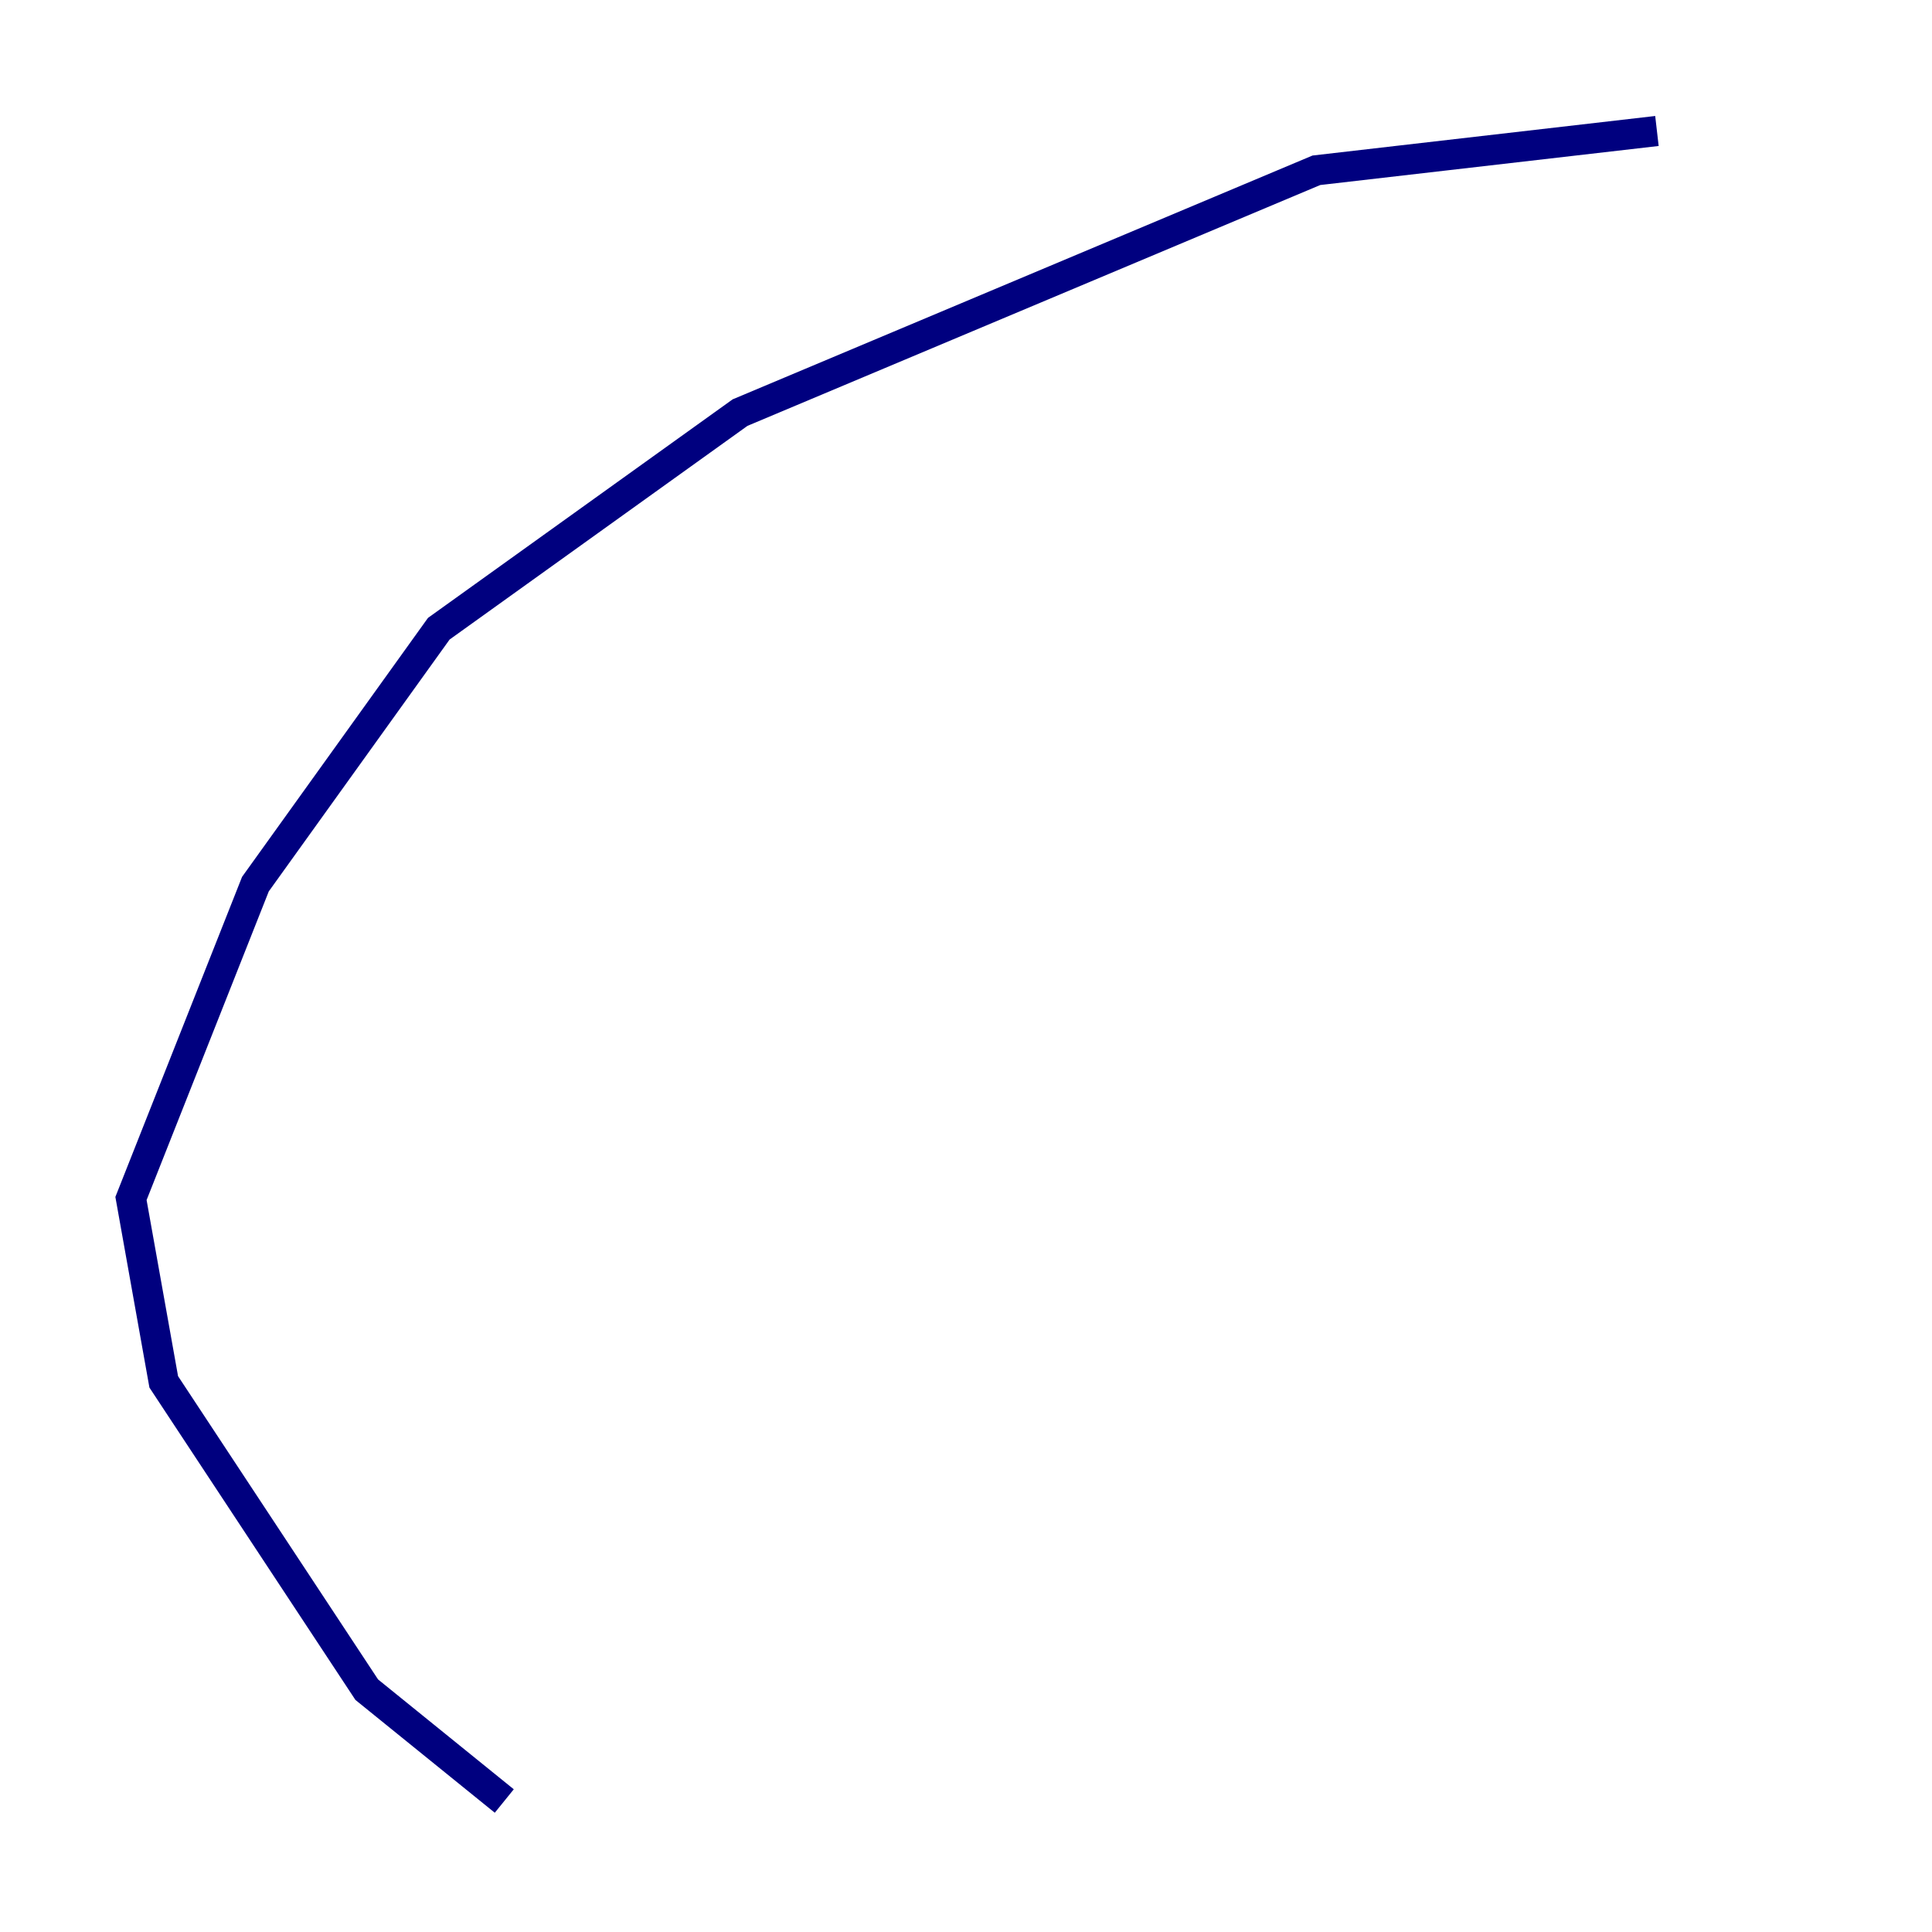 <?xml version="1.0" encoding="utf-8" ?>
<svg baseProfile="tiny" height="128" version="1.2" viewBox="0,0,128,128" width="128" xmlns="http://www.w3.org/2000/svg" xmlns:ev="http://www.w3.org/2001/xml-events" xmlns:xlink="http://www.w3.org/1999/xlink"><defs /><polyline fill="none" points="33.41,119.322 24.298,111.946 10.848,91.552 8.678,79.403 16.922,58.576 29.071,41.654 49.031,27.336 87.214,11.281 109.776,8.678" stroke="#00007f" stroke-width="2" /></svg>